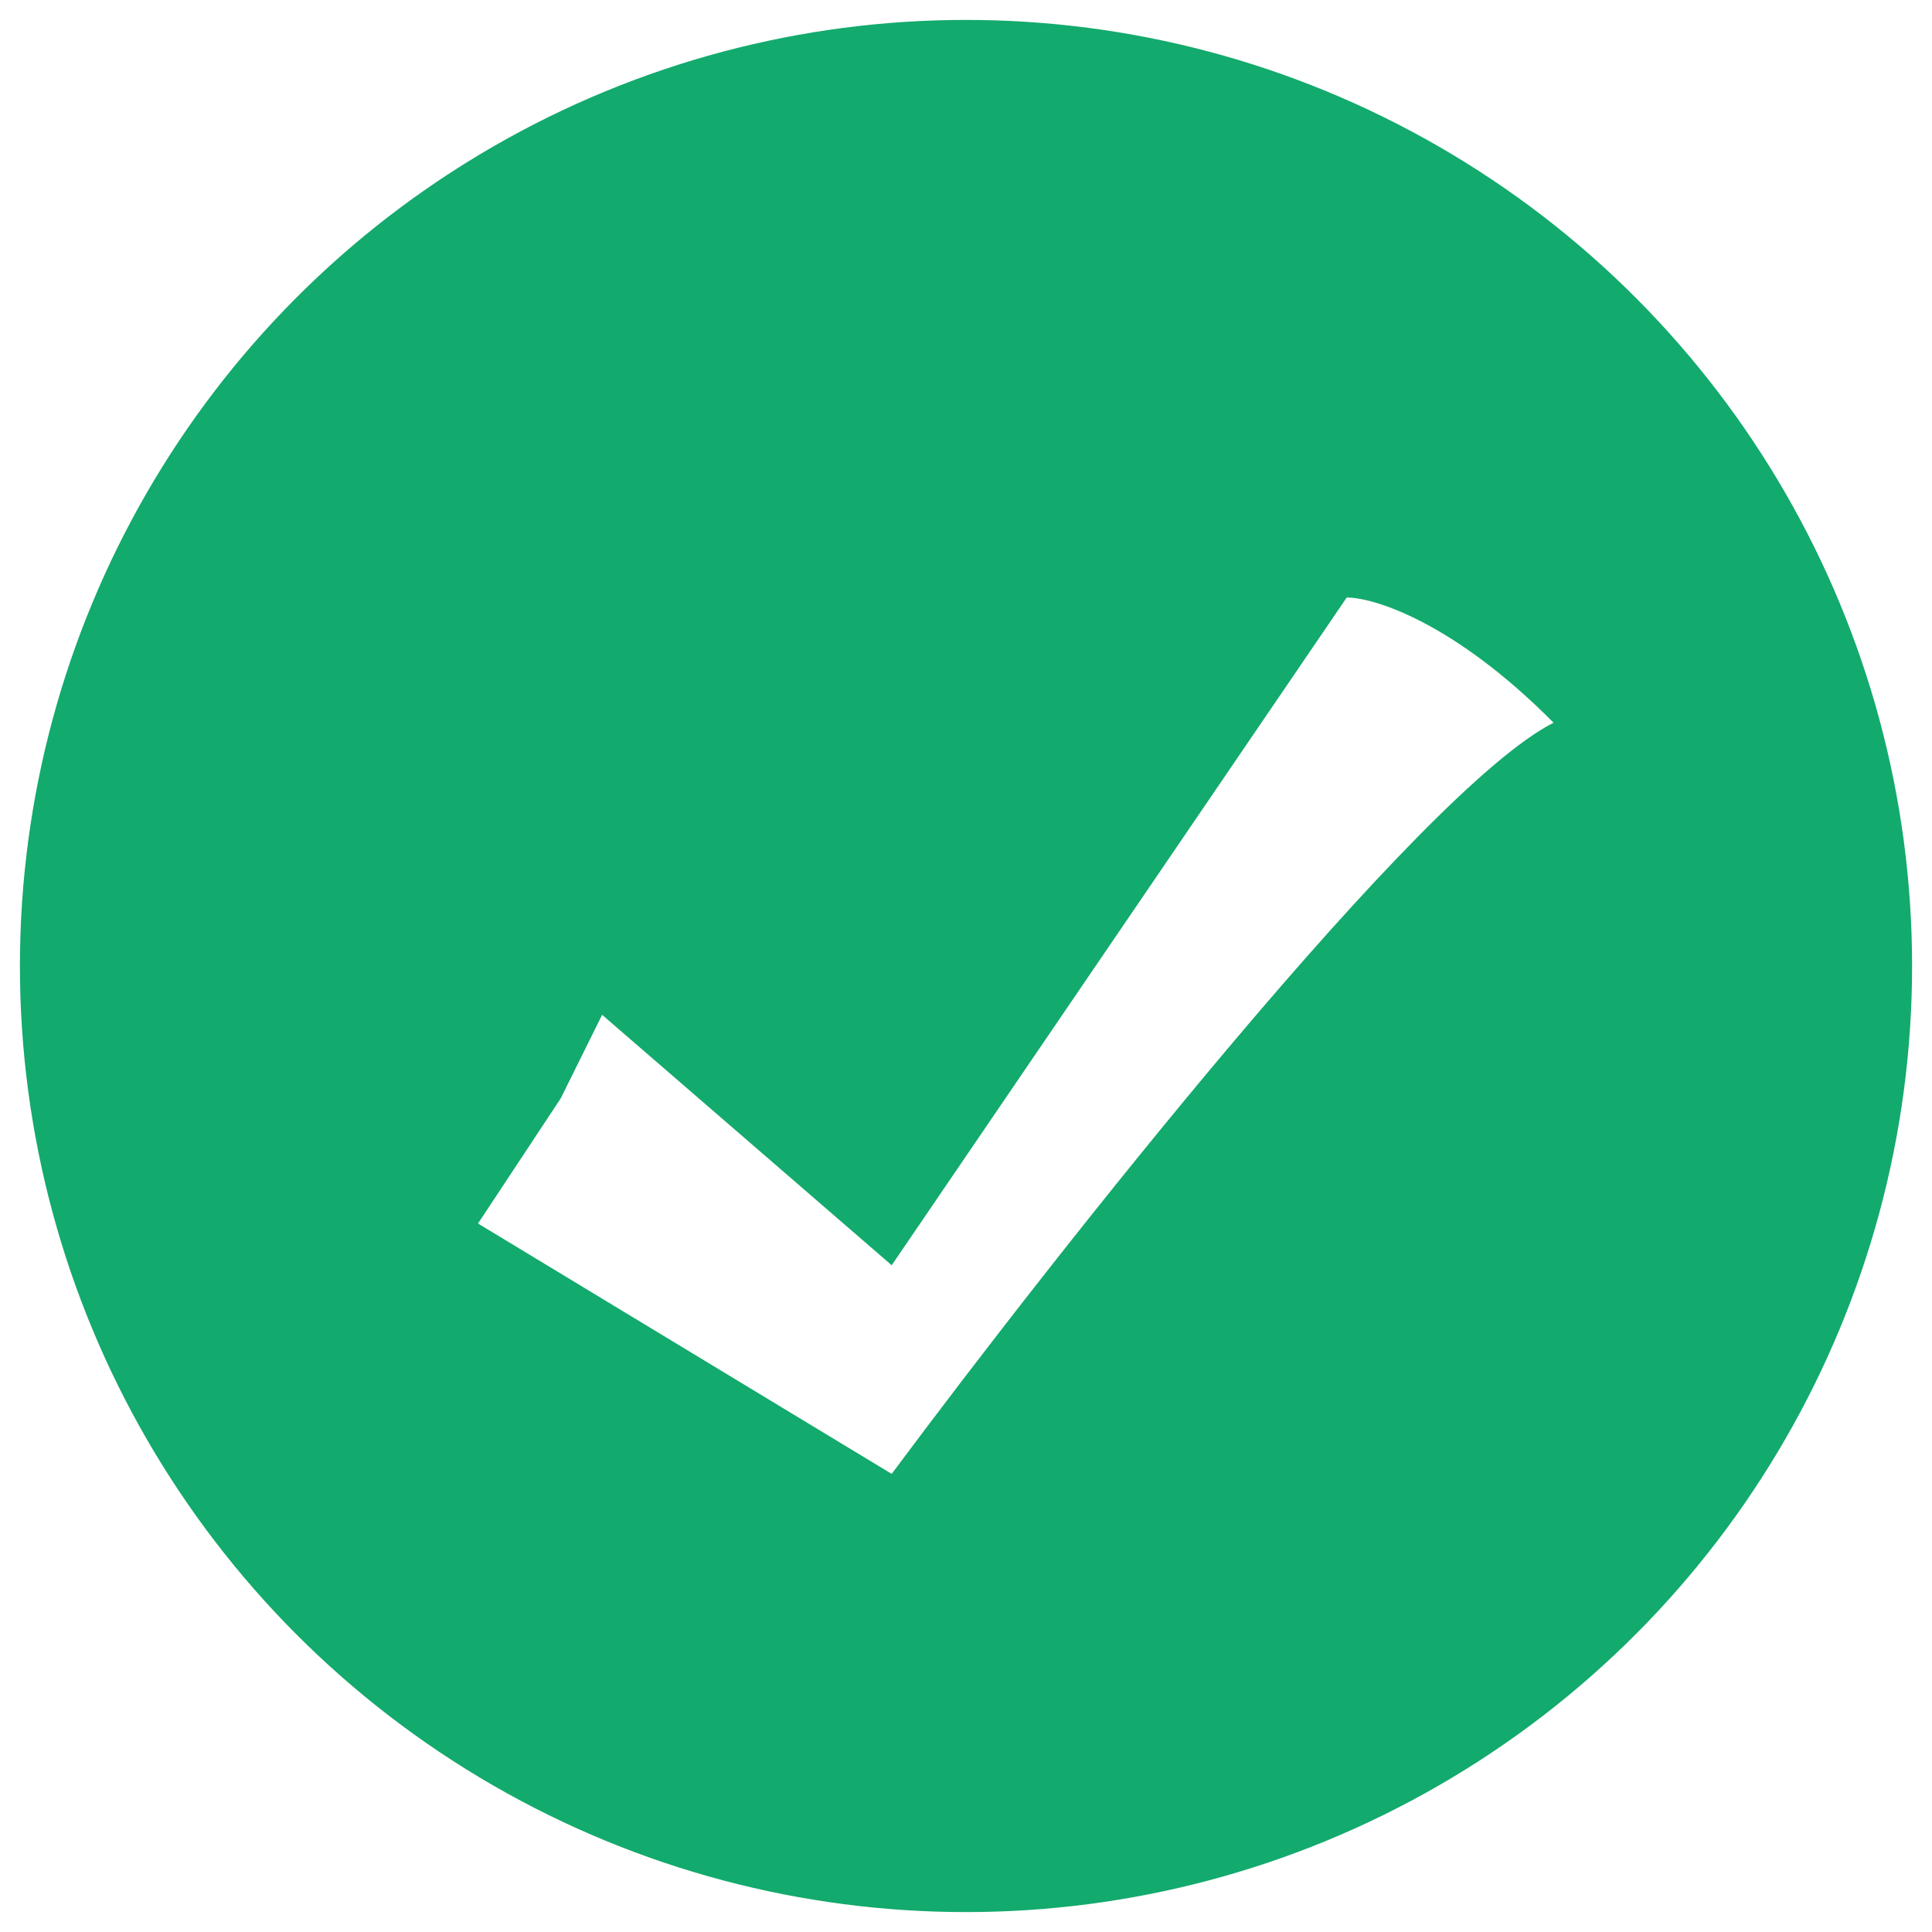 <svg width="97" height="97" viewBox="0 0 97 97" fill="none" xmlns="http://www.w3.org/2000/svg">
<circle cx="48.5" cy="48.5" r="48" fill="#13AA6D" stroke="white"/>
<g filter="url(#filter0_d_1706_11566)">
<path d="M24 60.429L28.154 54.143L30.231 49.952L44.769 62.524L67.615 29C69 29 73.015 30.257 78 35.286C71.354 38.638 53.077 61.825 44.769 73L24 60.429Z" fill="white"/>
</g>
<defs>
<filter id="filter0_d_1706_11566" x="22" y="28" width="58" height="48" filterUnits="userSpaceOnUse" color-interpolation-filters="sRGB">
<feFlood flood-opacity="0" result="BackgroundImageFix"/>
<feColorMatrix in="SourceAlpha" type="matrix" values="0 0 0 0 0 0 0 0 0 0 0 0 0 0 0 0 0 0 127 0" result="hardAlpha"/>
<feOffset dy="1"/>
<feGaussianBlur stdDeviation="1"/>
<feComposite in2="hardAlpha" operator="out"/>
<feColorMatrix type="matrix" values="0 0 0 0 0 0 0 0 0 0 0 0 0 0 0 0 0 0 0.55 0"/>
<feBlend mode="normal" in2="BackgroundImageFix" result="effect1_dropShadow_1706_11566"/>
<feBlend mode="normal" in="SourceGraphic" in2="effect1_dropShadow_1706_11566" result="shape"/>
</filter>
</defs>
</svg>
